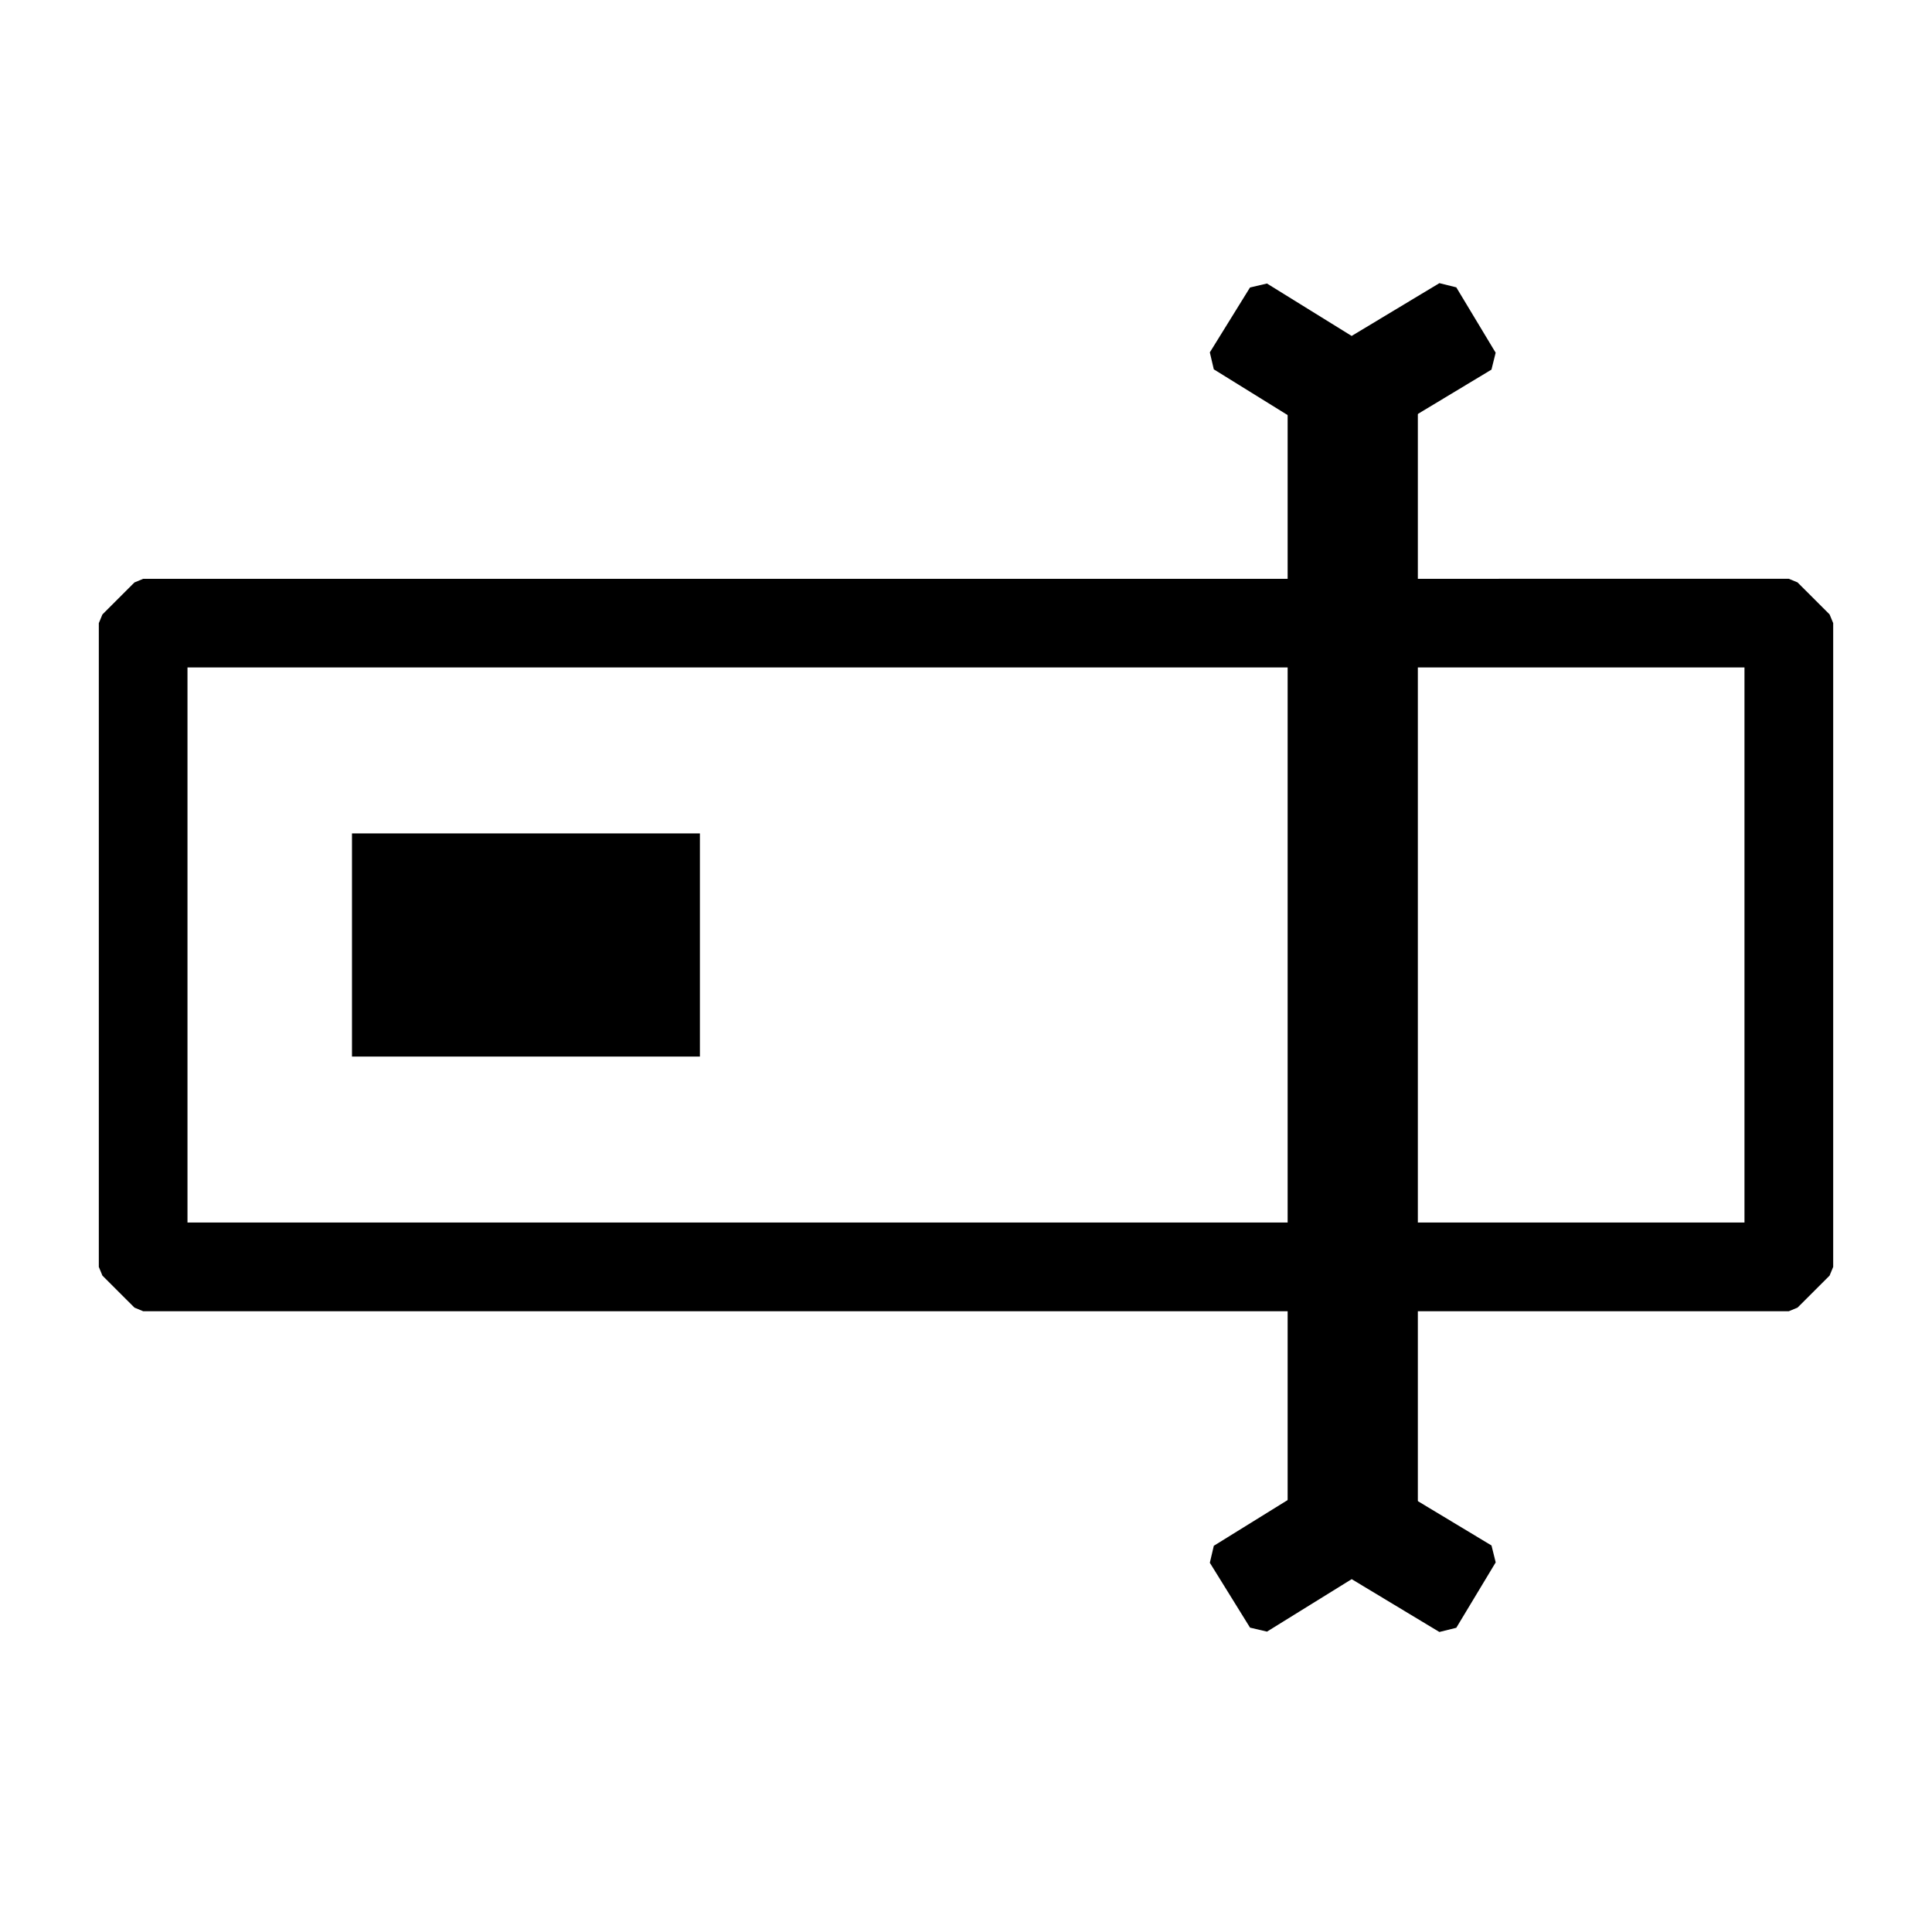 <?xml version="1.0" encoding="UTF-8" standalone="no"?>
<svg
   version="1.2"
   viewBox="0 0 48 48"
   id="svg50"
   sodipodi:docname="rename-icon.svg"
   width="48"
   height="48"
   inkscape:version="1.3 (0e150ed6c4, 2023-07-21)"
   xmlns:inkscape="http://www.inkscape.org/namespaces/inkscape"
   xmlns:sodipodi="http://sodipodi.sourceforge.net/DTD/sodipodi-0.dtd"
   xmlns="http://www.w3.org/2000/svg"
   xmlns:svg="http://www.w3.org/2000/svg">
  <sodipodi:namedview
     id="namedview50"
     pagecolor="#ffffff"
     bordercolor="#666666"
     borderopacity="1.0"
     inkscape:showpageshadow="2"
     inkscape:pageopacity="0.0"
     inkscape:pagecheckerboard="0"
     inkscape:deskcolor="#d1d1d1"
     inkscape:zoom="8.1589244"
     inkscape:cx="21.203775"
     inkscape:cy="37.750074"
     inkscape:window-width="1419"
     inkscape:window-height="1038"
     inkscape:window-x="485"
     inkscape:window-y="0"
     inkscape:window-maximized="0"
     inkscape:current-layer="svg50" />
  <defs
     id="defs1" />
  <path
     id="rect4"
     style="fill:#000000;fill-rule:evenodd;stroke:none;stroke-width:0.107;stroke-linecap:square;stroke-linejoin:miter;paint-order:stroke fill markers"
     d="m 8.745,20.706 h 8.644 c 0,0 0,0 0,0 v 5.544 c 0,0 0,0 0,0 H 8.745 c 0,0 0,0 0,0 z" />
  <path
     style="color:#000000;fill:#000000;fill-rule:evenodd;stroke:#000000;stroke-width:0.612;stroke-linecap:square;stroke-linejoin:bevel;-inkscape-stroke:none"
     d="m 3.557,14.687 -0.796,0.795 v 15.994 l 0.796,0.795 h 40.886 l 0.796,-0.795 V 15.481 l -0.796,-0.795 z m 0.795,1.59 H 43.647 v 14.402 H 4.352 Z"
     id="rect6" />
  <path
     style="color:#000000;fill:#000000;fill-rule:evenodd;stroke:#000000;stroke-width:0.612;stroke-linecap:square;stroke-linejoin:bevel;-inkscape-stroke:none"
     d="M 35.919,7.297 33.579,8.705 31.316,7.304 30.318,8.916 33.565,10.928 36.897,8.921 Z"
     id="path6" />
  <path
     style="color:#000000;fill:#000000;fill-rule:evenodd;stroke:#000000;stroke-width:0.612;stroke-linecap:square;stroke-linejoin:bevel;-inkscape-stroke:none"
     d="m 35.919,40.284 -2.339,-1.409 -2.263,1.402 -0.999,-1.612 3.248,-2.012 3.332,2.006 z"
     id="path7" />
  <rect
     style="fill:#000000;fill-opacity:1;fill-rule:evenodd;stroke:none;stroke-width:2.401;stroke-linecap:square;stroke-linejoin:bevel;stroke-dasharray:none;stroke-opacity:1"
     id="rect9"
     width="3.235"
     height="29.776"
     x="31.991"
     y="9.112" />
</svg>
